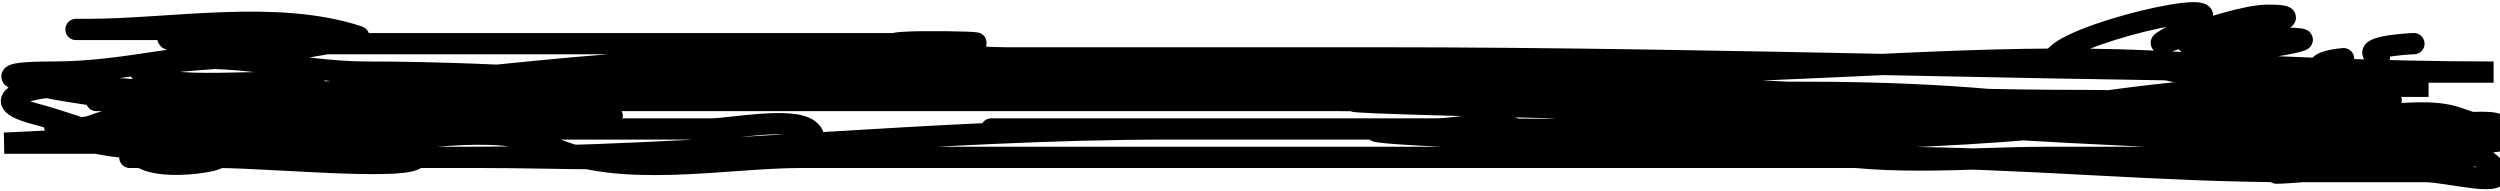 <svg width="588" height="45" viewBox="0 0 588 45" fill="none" xmlns="http://www.w3.org/2000/svg">
<path d="M26.606 26.985C90.834 26.985 153.427 13.614 217.71 13.614C253.204 13.614 288.698 13.614 324.192 13.614C407.527 13.614 490.476 16.957 574.002 16.957C582.074 16.957 586.493 16.957 586.493 16.957C559.441 16.957 532.641 15.624 505.617 14.357C466.308 12.514 427.591 16.957 388.518 16.957C321.641 16.957 254.792 20.3 188.202 20.3C153.647 20.3 120.25 16.957 86.248 16.957C70.202 16.957 54.611 11.919 38.471 14.357C29.628 15.693 21.481 16.957 12.554 16.957C-15.769 16.957 25.706 23.642 35.193 23.642C83.969 23.642 131.832 13.614 180.551 13.614C220.057 13.614 258.979 19.141 298.274 20.3C389.498 22.99 480.711 33.671 571.817 33.671M571.817 33.671C652.156 33.671 411.401 20.3 331.062 20.3C289.732 20.3 248.888 23.642 207.718 23.642C168.152 23.642 120.273 16.105 81.564 25.314C55.131 31.602 1 33.671 1 33.671C1 33.671 28.479 33.671 42.219 33.671C55.334 33.671 68.449 33.671 81.564 33.671C94.683 33.671 116.766 28.431 129.34 34.414C145.587 42.144 170.744 37.014 188.358 37.014C216.305 37.014 244.253 37.014 272.2 37.014C329.397 37.014 386.593 37.014 443.789 37.014C475.586 37.014 507.258 40.356 539.185 40.356C549.594 40.356 560.003 40.356 570.411 40.356C575.88 40.356 590.406 44.509 586.805 39.614C581.668 32.63 556.878 33.254 549.334 31.071C521.717 23.081 494.84 23.642 466.584 23.642C359.061 23.642 251.539 23.642 144.016 23.642C108.054 23.642 72.092 23.642 36.13 23.642C2.992 23.642 39.885 23.642 51.743 23.642C91.244 23.642 130.745 23.642 170.247 23.642C218.335 23.642 266.423 23.642 314.512 23.642C365.303 23.642 415.917 30.328 466.584 30.328C492.643 30.328 518.615 33.671 544.806 33.671C553.53 33.671 570.883 37.281 578.062 31.071C581.735 27.894 588.923 31.556 578.062 27.728C572.121 25.634 564.56 26.985 558.389 26.985C535.679 26.985 513.607 23.642 490.628 23.642C407.104 23.642 323.969 13.614 240.193 13.614C207.945 13.614 178.147 20.447 146.515 23.457C113.857 26.564 83.467 25.195 50.962 32.928C40.575 35.399 24.901 36.112 15.364 31.071C8.513 27.449 16.979 31.28 21.609 29.585C31.376 26.011 42.961 24.19 53.148 23.828C150.856 20.359 251.865 8.513 349.173 21.971C386.334 27.111 424.795 23.642 462.212 23.642C487.45 23.642 513.431 29.762 538.717 32.928C549.656 34.298 560.828 33.671 571.817 33.671ZM571.817 33.671C579.029 33.671 585.968 33.671 574.471 33.671C558.834 33.671 570.312 32.974 578.843 33.857M557.14 26.985C544.233 26.985 531.327 26.985 518.42 26.985C505.685 26.985 519.022 26.985 524.197 26.985M556.516 20.3C550.612 20.3 538.08 15.049 551.207 13.8M567.757 10.271C566.475 10.271 553.755 11.07 559.638 13.614M568.226 36.828C567.178 37.105 583.864 37.014 580.248 37.014C567.972 37.014 555.922 38.263 543.713 39.614C529.581 41.177 535.358 40.891 546.211 39.985C558.656 38.946 574.764 37.861 586.181 31.071C594.05 26.391 568.592 30.328 559.794 30.328C549.987 30.328 525.4 30.328 549.334 30.328C550.356 30.328 563.638 30.328 555.111 30.328C547.564 30.328 524.928 30.577 532.472 30.328C542.291 30.004 573.43 24.073 545.899 23.642C539.602 23.544 520.71 23.642 527.007 23.642C537.572 23.642 548.137 23.642 558.702 23.642C570.69 23.642 549.771 23.642 548.709 23.642C536.479 23.642 524.249 23.642 512.018 23.642C511.701 23.642 531.633 16.957 521.074 16.957C502.867 16.957 542.629 14.014 526.851 13.614C501.913 12.983 532.439 12.376 541.215 9.529C544.963 8.313 510.195 9.117 514.673 10.086C532.037 13.841 534.966 0.863 515.453 8.6C512.121 9.921 549.691 3.586 533.408 3.586C523.406 3.586 496.703 15.912 514.048 6.743C530.776 -2.1 490.1 6.7 483.758 12.871C479.396 17.116 495.094 13.042 500.621 14.357C514.851 17.742 527.216 20.3 541.683 20.3C551.52 20.3 571.192 20.3 571.192 20.3C571.192 20.3 544.333 20.091 530.91 20.485C504.212 21.27 477.954 27.218 451.283 28.842C412.721 31.191 374.033 30.328 335.434 30.328C275.774 30.328 455.917 39.388 514.36 25.128C524.6 22.63 508.267 25.067 507.022 25.314C495.884 27.522 484.716 26.985 473.454 26.985C425.044 26.985 279.842 23.642 328.252 23.642C377.536 23.642 428.385 18.82 477.513 24.385C495.298 26.4 513.675 26.429 531.222 30.328C545.817 33.571 590.255 37.014 575.408 37.014C544.181 37.014 512.955 37.014 481.729 37.014C461.858 37.014 440.726 39.547 421.306 34.414C403.844 29.798 371.881 43.421 357.604 31.071C353.694 27.689 342.64 30.328 337.932 30.328C322.267 30.328 306.601 30.328 290.936 30.328C272.773 30.328 254.61 30.328 236.446 30.328C219.896 30.328 269.546 30.328 286.096 30.328C316.052 30.328 289.506 30.328 275.167 30.328C218.805 30.328 164.825 37.014 108.418 37.014C100.895 37.014 70.999 37.014 96.552 37.014C120.805 37.014 145.057 37.014 169.31 37.014C183.986 37.014 198.662 37.014 213.339 37.014C226.454 37.014 239.569 37.014 252.684 37.014C280.702 37.014 230.814 37.014 224.112 37.014C190.283 37.014 156.455 37.014 122.626 37.014C110.188 37.014 97.749 37.014 85.311 37.014C76.099 37.014 103.734 37.014 112.946 37.014C131.965 37.014 151.273 38.134 170.247 36.271C177.077 35.6 195.934 35.036 190.231 30.514C186.331 27.421 171.471 30.328 167.436 30.328C145.994 30.328 124.552 30.328 103.11 30.328C100.955 30.328 77.08 30.328 82.657 30.328C93.95 30.328 105.244 30.328 116.537 30.328C120.247 30.328 156.255 26.985 139.645 26.985C118.723 26.985 97.802 26.985 76.88 26.985C62.828 26.985 133.087 26.985 119.035 26.985C100.976 26.985 82.917 26.985 64.858 26.985C49.609 26.985 125.853 26.985 110.604 26.985C80.624 26.985 50.92 29.141 20.985 30.328C15.471 30.547 32.018 30.328 37.535 30.328C48.602 30.328 39.553 30.328 33.788 30.328C13.758 30.328 31.767 33.671 40.657 33.671C58.399 33.671 30.801 33.754 31.602 35.342C34.77 41.624 56.184 37.014 50.025 37.014C44.453 37.014 18.394 37.014 37.222 37.014C43.563 37.014 66.969 37.014 65.326 37.014C58.979 37.014 28.986 37.014 50.962 37.014C65.864 37.014 109.234 41.613 95.616 34.414C81.232 26.81 52.694 33.671 37.535 33.671C26.583 33.671 18.443 29.471 8.338 26.8C-4.801 23.327 8.195 20.3 14.74 20.3C34.204 20.3 91.598 27.621 73.133 20.3C66.295 17.589 36.538 22.557 32.539 16.214C31.649 14.803 54.922 13.439 55.178 13.428C60.184 13.223 85.609 9.008 84.374 8.6C64.932 2.176 40.496 6.929 20.36 6.929C7.87 6.929 45.341 6.929 57.832 6.929C63.731 6.929 45.894 6.814 40.189 8.6C35.26 10.143 58.102 10.271 60.642 10.271C90.099 10.271 119.556 10.271 149.013 10.271C151.719 10.271 143.6 10.271 140.894 10.271C136.21 10.271 150.262 10.271 154.946 10.271C166.238 10.271 209.248 10.271 175.399 10.271C171.053 10.271 159.31 10.271 171.183 10.271C187.577 10.271 203.971 10.271 220.365 10.271C249.318 10.271 199.518 8.863 212.402 11.014C220.514 12.369 228.556 13.614 236.759 13.614C241.015 13.614 235.352 13.614 235.509 13.614C263.729 13.614 291.936 13.747 320.133 15.286C328.391 15.736 337.144 15.92 345.426 16.957C346.609 17.105 342.589 17.315 342.147 18.628C341.693 19.979 369.639 20.3 370.875 20.3C384.572 20.3 397.753 23.642 411.47 23.642C445.5 23.642 479.6 26.985 513.423 26.985C528.382 26.985 543.511 30.328 559.638 30.328" stroke="black" stroke-width="5" stroke-linecap="round"/>
</svg>
